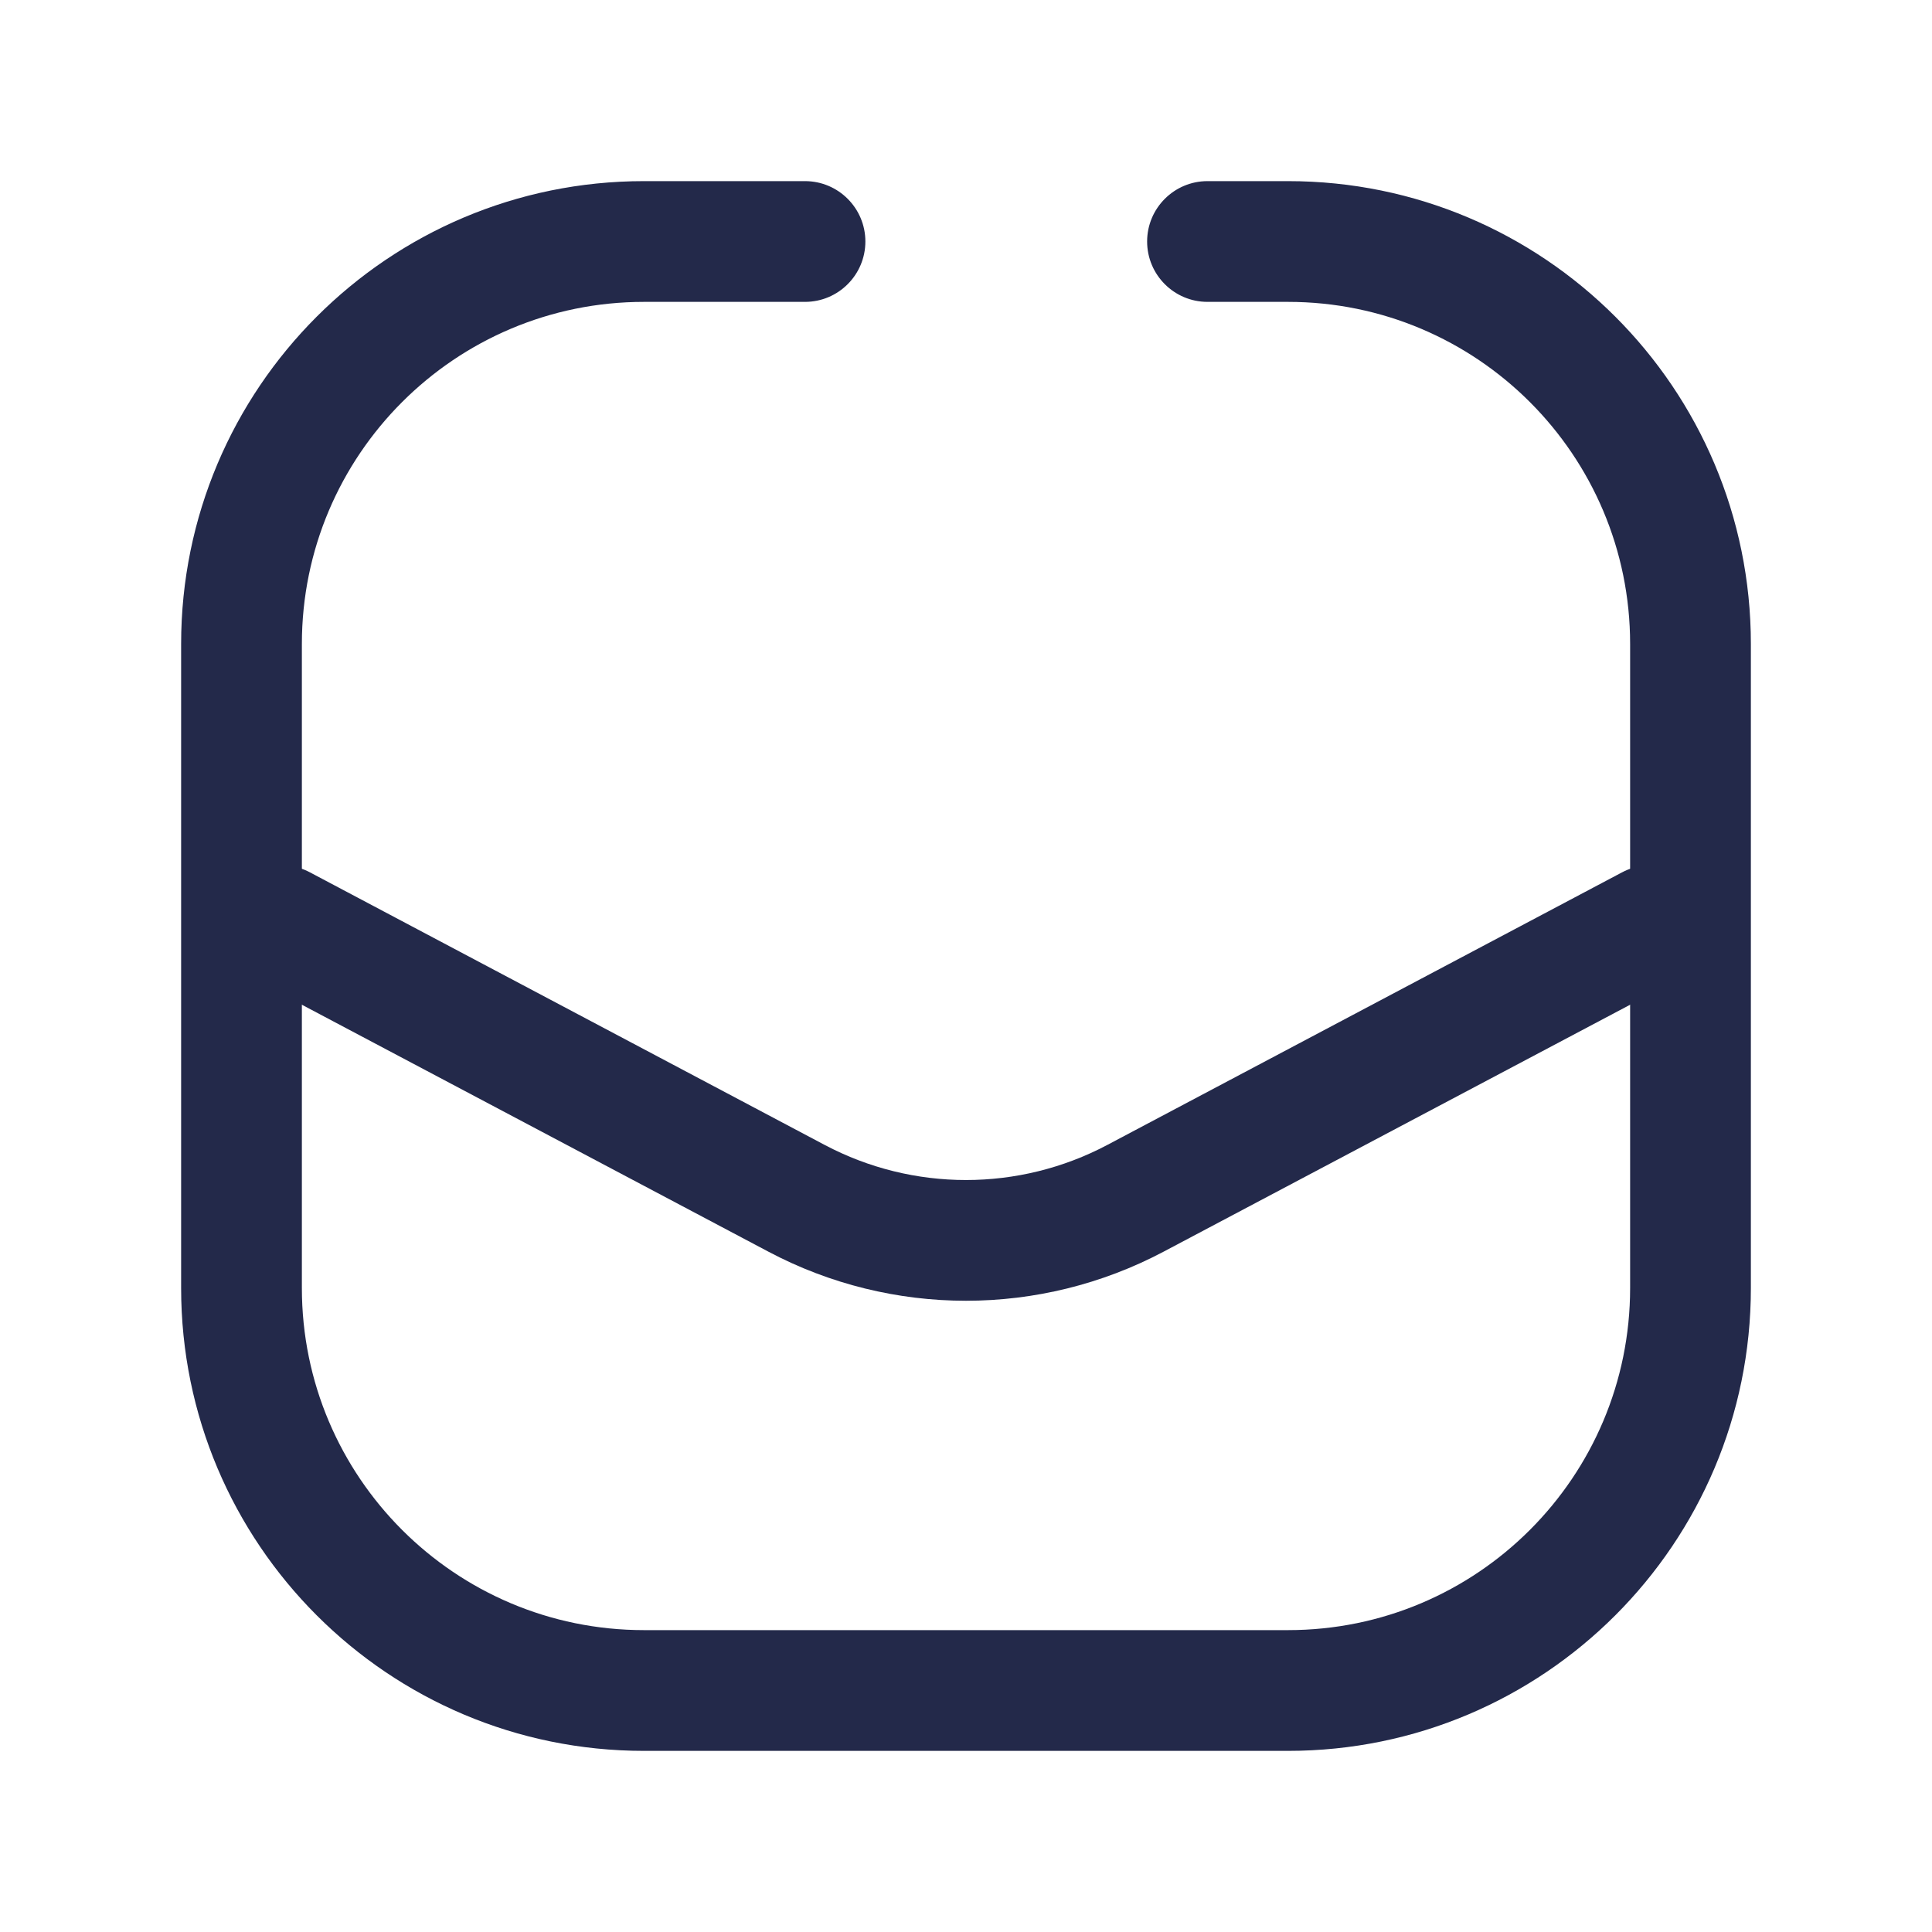 <svg width="24" height="24" viewBox="0 0 24 24" fill="none" xmlns="http://www.w3.org/2000/svg">
<path fill-rule="evenodd" clip-rule="evenodd" d="M2.25 8C2.25 4.824 4.824 2.25 8 2.25H10C10.414 2.25 10.75 2.586 10.75 3C10.75 3.414 10.414 3.75 10 3.75H8C5.653 3.75 3.75 5.653 3.75 8V16C3.75 18.347 5.653 20.25 8 20.25H16C18.347 20.25 20.25 18.347 20.25 16V8C20.25 5.653 18.347 3.75 16 3.75H15C14.586 3.75 14.25 3.414 14.25 3C14.25 2.586 14.586 2.25 15 2.25H16C19.176 2.25 21.75 4.824 21.75 8V16C21.75 19.176 19.176 21.75 16 21.75H8C4.824 21.75 2.25 19.176 2.25 16V8Z" fill="#23294A"/>
<path fill-rule="evenodd" clip-rule="evenodd" d="M2.837 11.149C3.031 10.783 3.485 10.643 3.851 10.837L10.245 14.223C11.343 14.804 12.657 14.804 13.755 14.223L20.149 10.837C20.515 10.643 20.969 10.783 21.163 11.149C21.357 11.515 21.217 11.969 20.851 12.163L14.456 15.548C12.92 16.362 11.08 16.362 9.544 15.548L3.149 12.163C2.783 11.969 2.643 11.515 2.837 11.149Z" fill="#23294A"/>
</svg>
